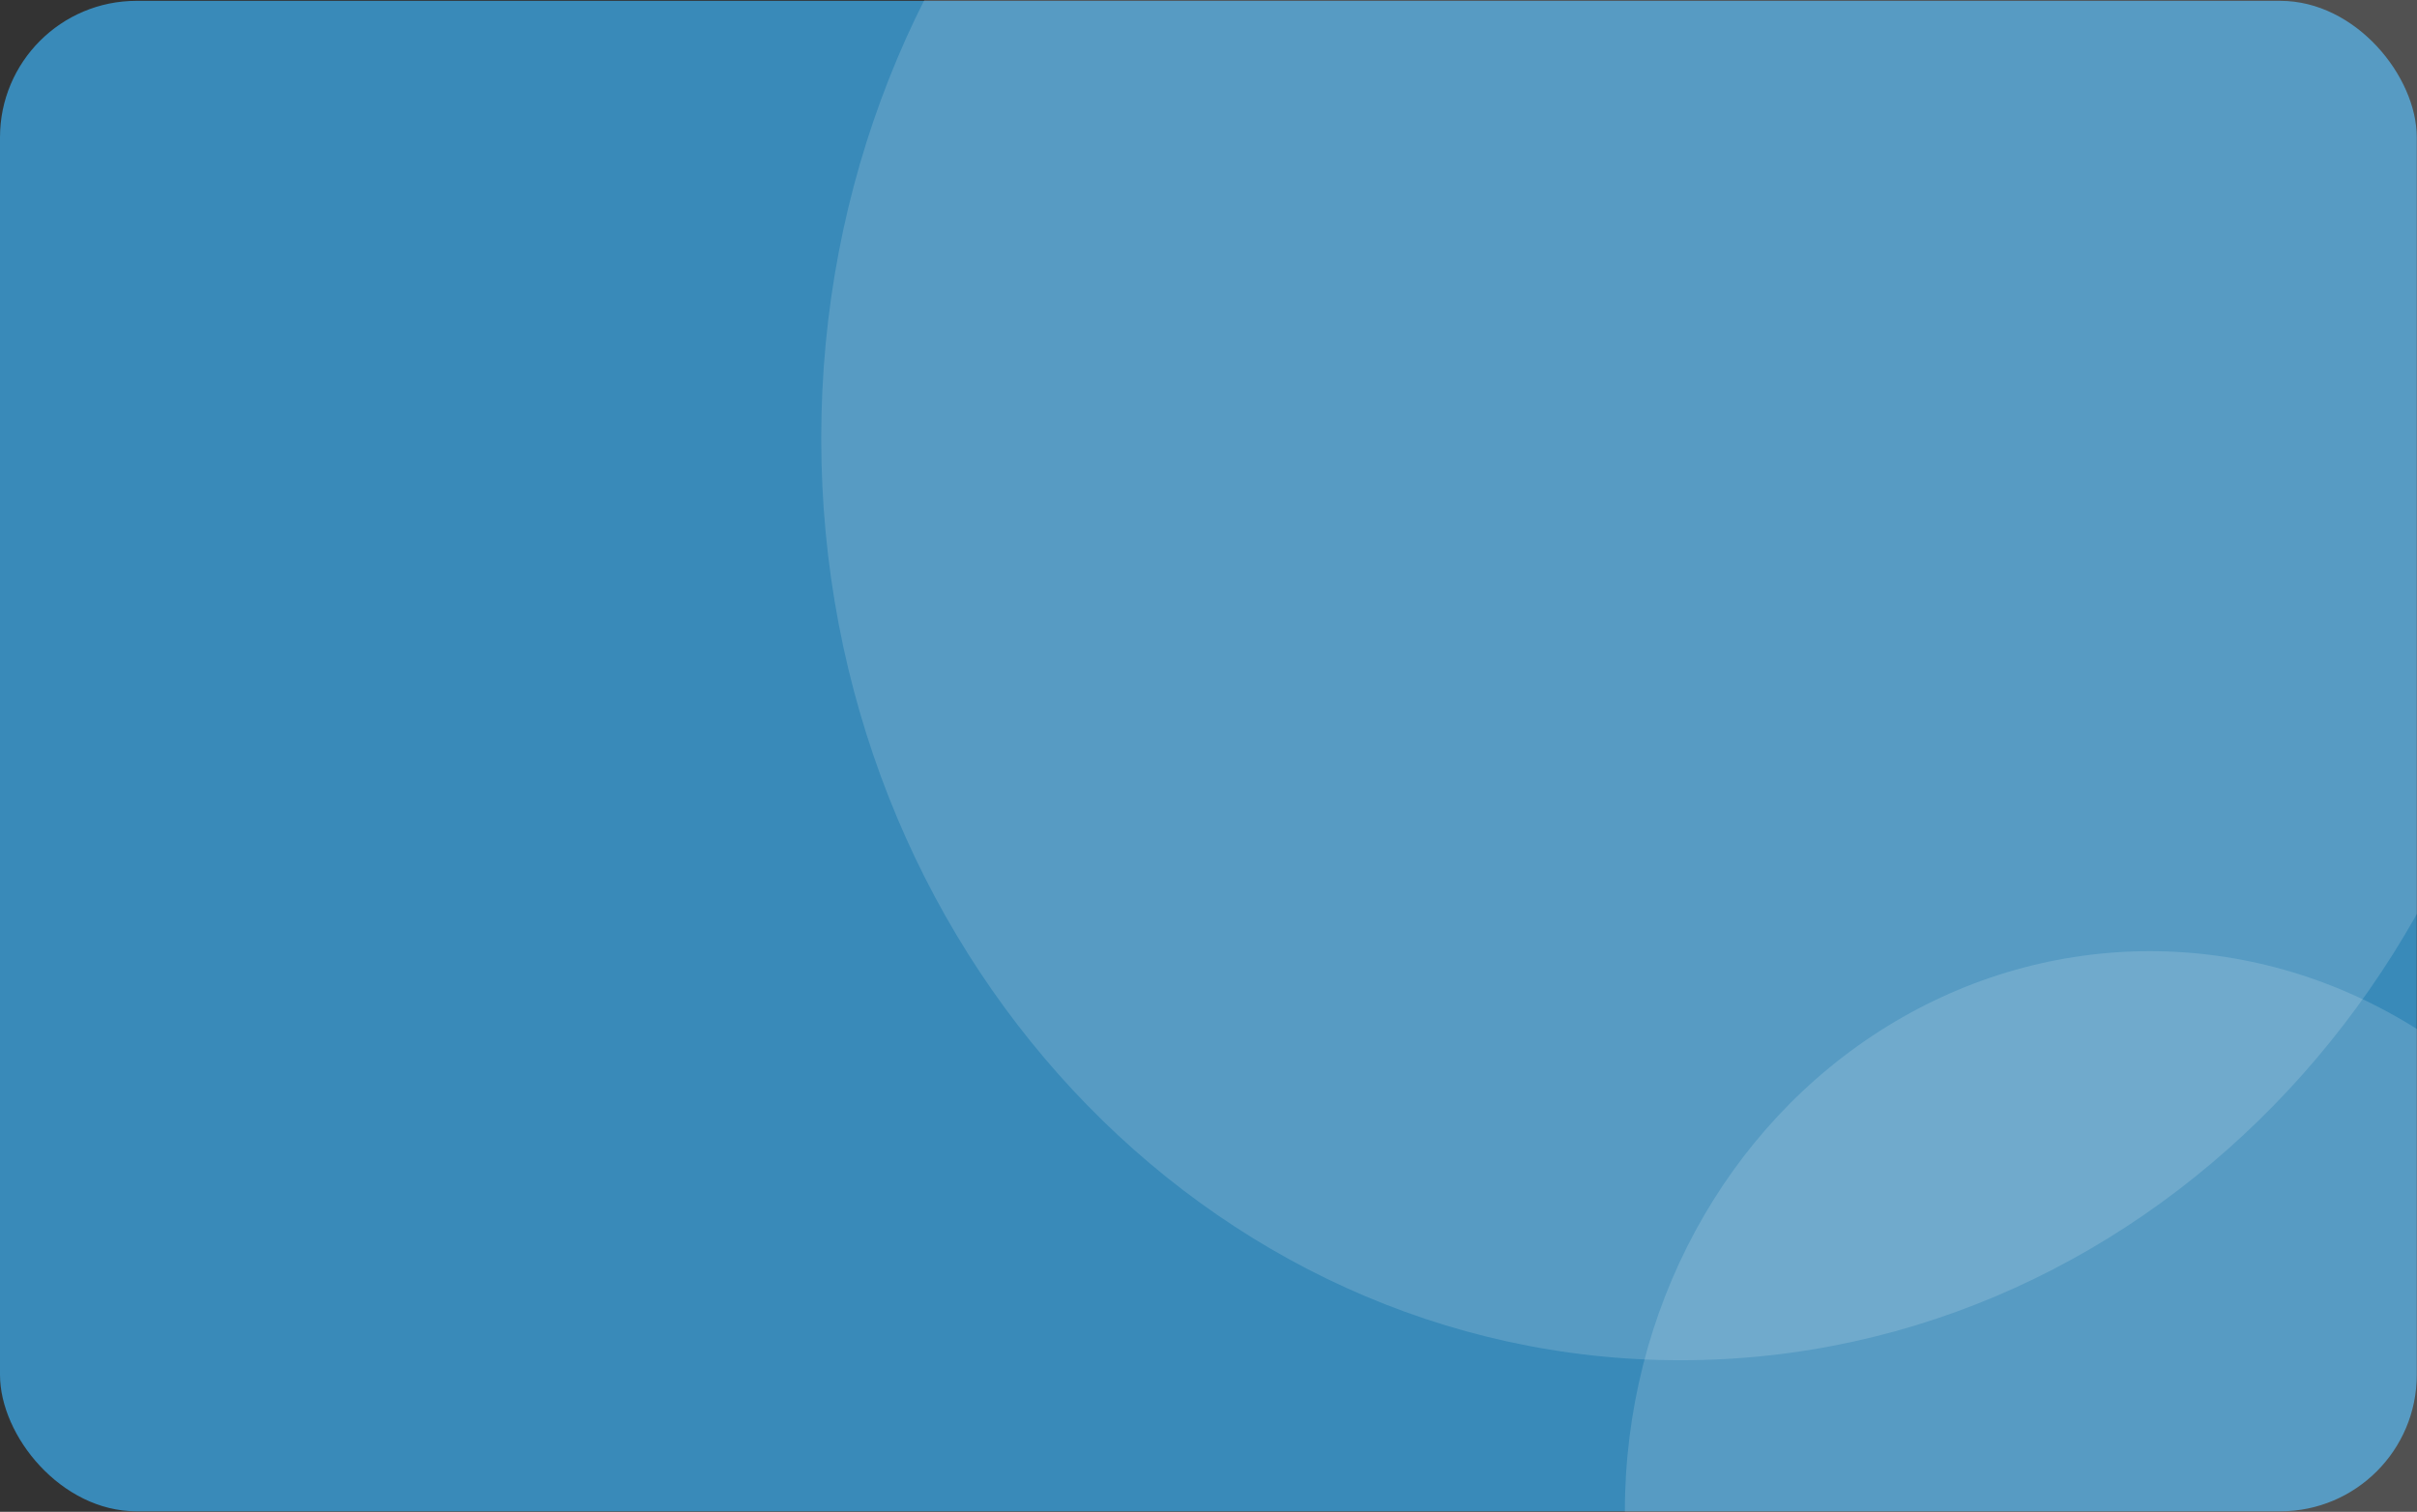 <svg width="478" height="299" viewBox="0 0 478 299" fill="none" xmlns="http://www.w3.org/2000/svg">
<rect x="0" y="0" width="478" height="299" fill="#333333" stroke="none"/>
<rect y="0.167" width="477.955" height="298.729" rx="27" fill="#398AB9"/>
<ellipse cx="425.173" cy="298.896" rx="103.828" ry="110.779" fill="white" fill-opacity="0.15"/>
<path d="M502.318 86.674C502.318 187.383 426.228 269.023 332.365 269.023C238.503 269.023 162.413 187.383 162.413 86.674C162.413 -14.035 238.503 -95.675 332.365 -95.675C426.228 -95.675 502.318 -14.035 502.318 86.674Z" fill="white" fill-opacity="0.15"/>
<defs>
<linearGradient id="paint0_linear_0_1" x1="-32.501" y1="-53.674" x2="443.556" y2="181.571" gradientUnits="userSpaceOnUse">
<stop stop-color="#1C668D"/>
<stop offset="1" stop-color="#398AB9"/>
</linearGradient>
</defs>
</svg>
